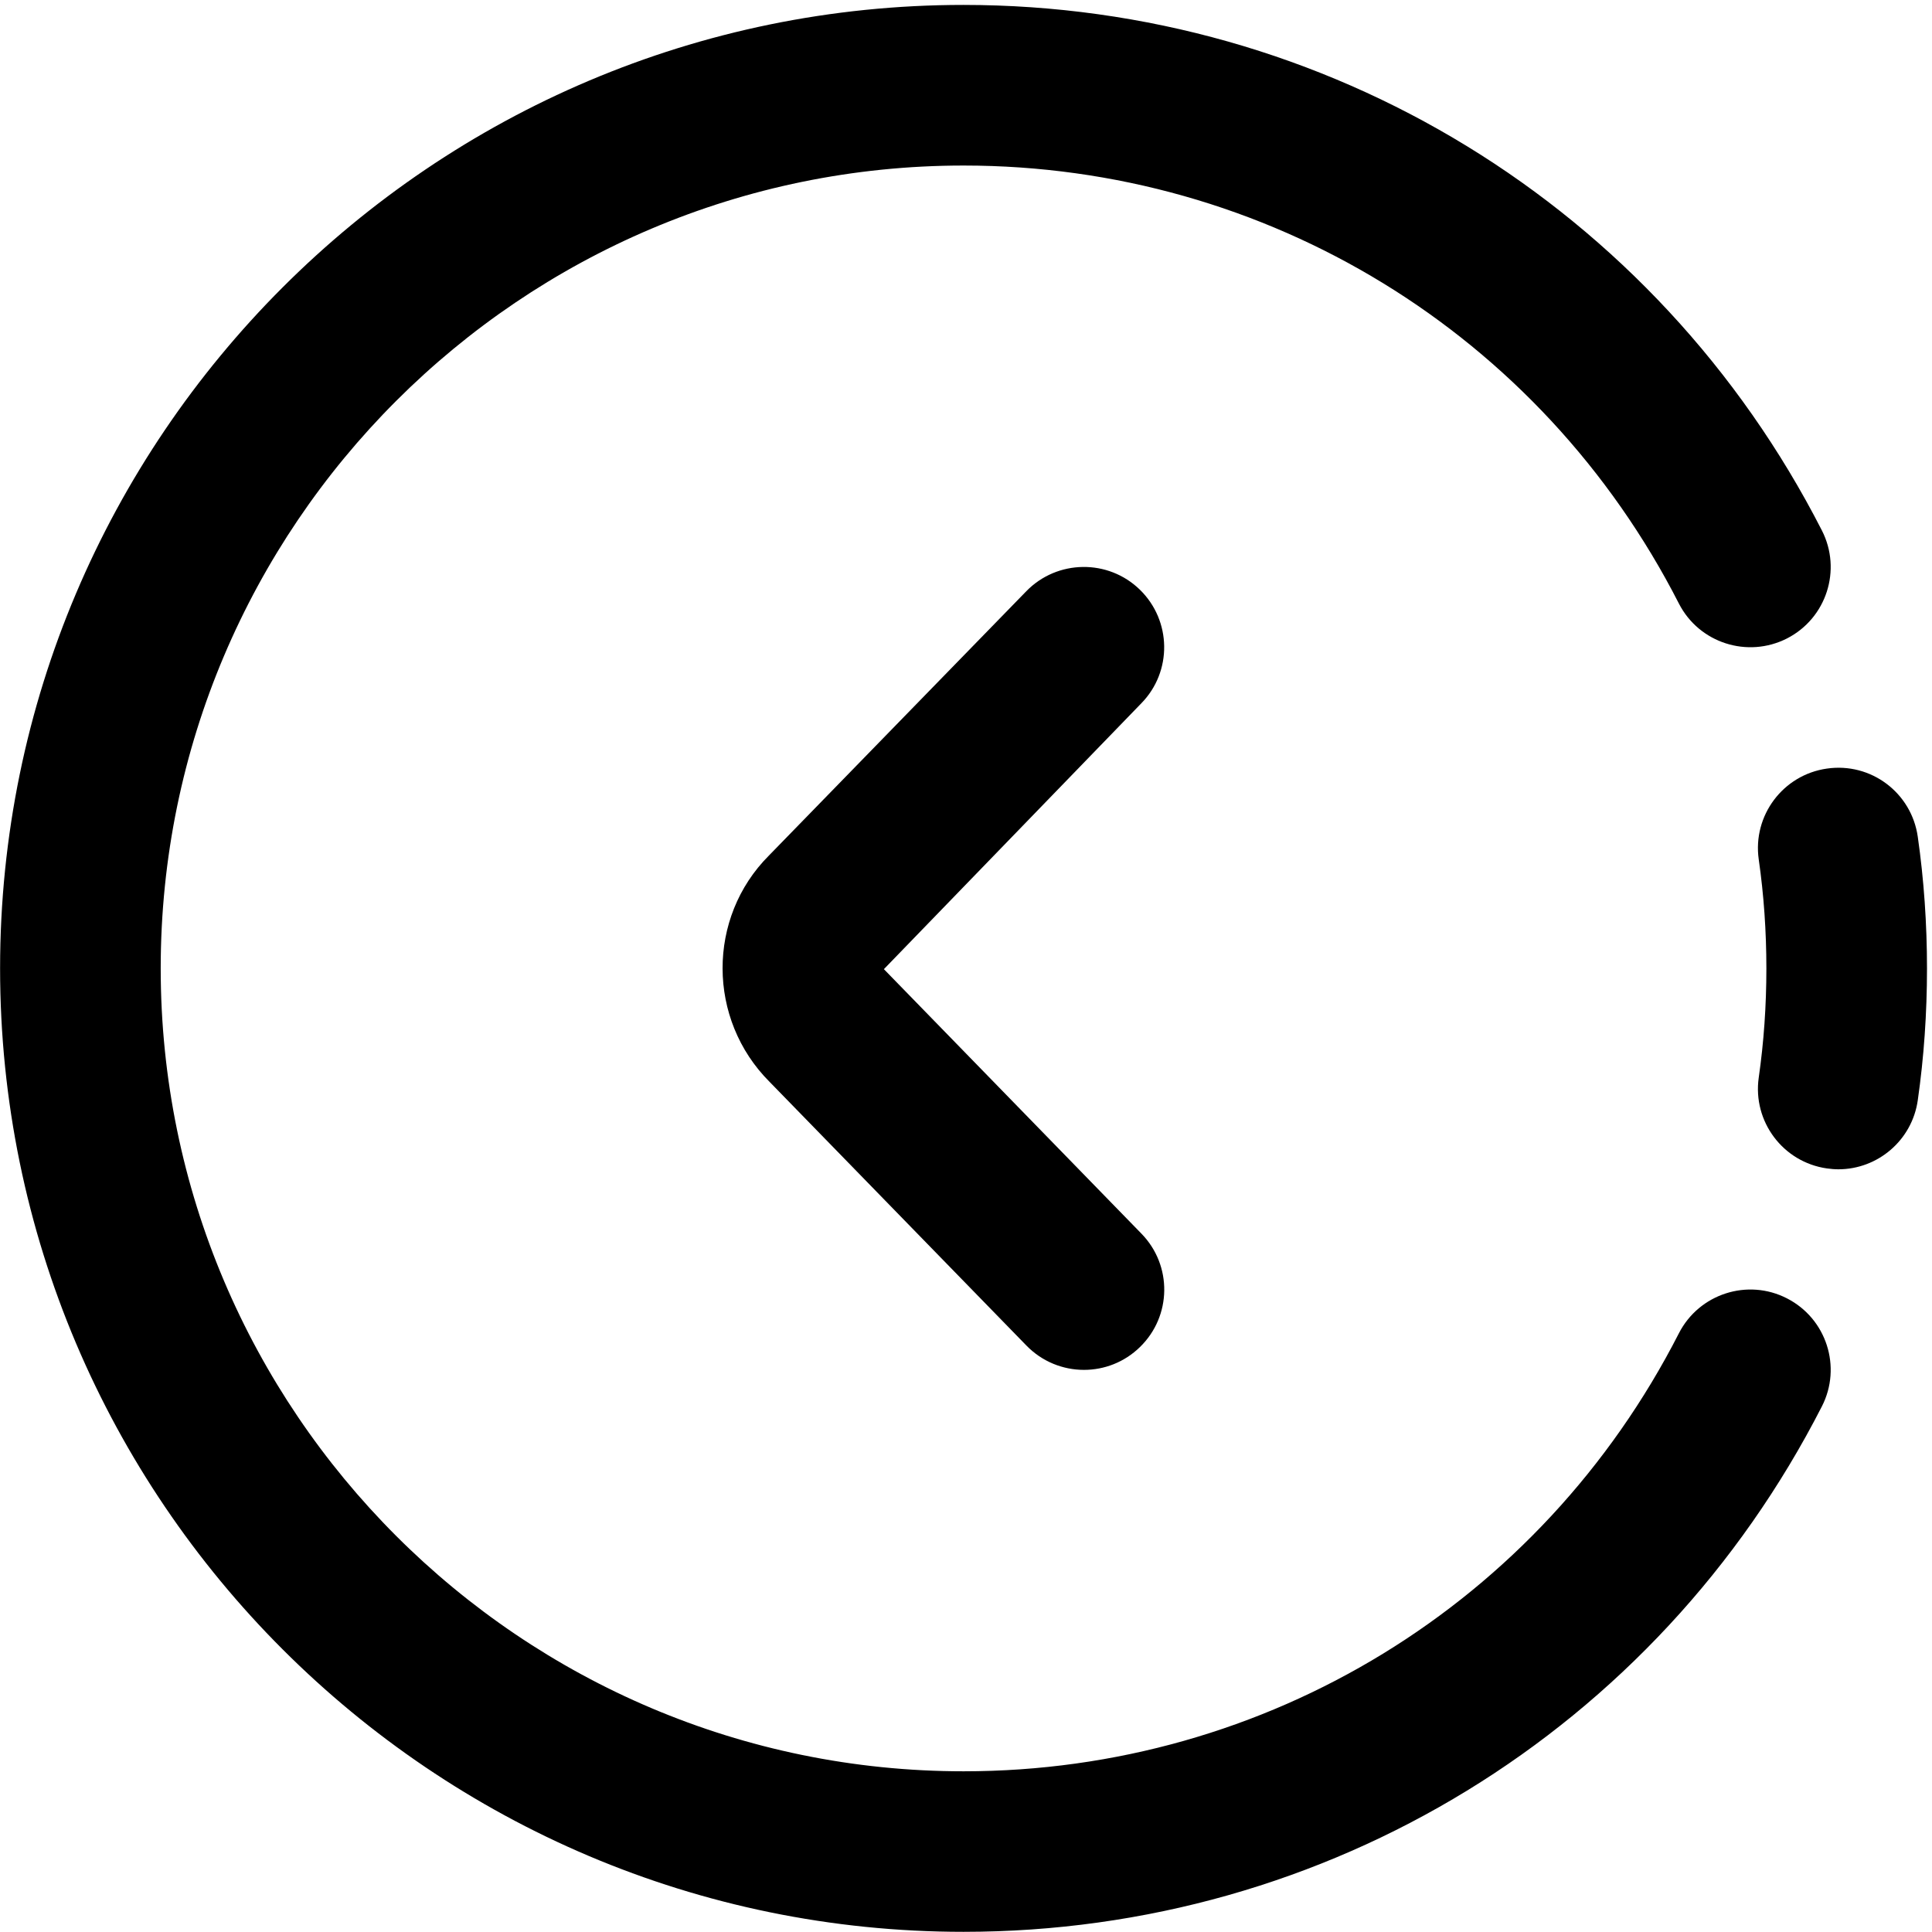<svg width="22" height="22" viewBox="0 0 22 22" fill="none" xmlns="http://www.w3.org/2000/svg">
<path d="M12.981 15.339C12.803 15.513 12.573 15.599 12.343 15.599C12.105 15.599 11.867 15.506 11.688 15.322L8.764 12.32C8.051 11.607 8.051 10.448 8.755 9.743L11.687 6.732C12.039 6.371 12.619 6.363 12.98 6.715C13.342 7.068 13.35 7.647 12.997 8.008L10.065 11.036L12.997 14.047C13.351 14.409 13.343 14.987 12.981 15.339Z" fill="black"/>
<path d="M21.838 9.528C21.908 10.016 21.943 10.521 21.943 11.028C21.943 11.536 21.908 12.041 21.838 12.529C21.773 12.986 21.381 13.315 20.934 13.315C20.891 13.315 20.848 13.311 20.803 13.305C20.304 13.234 19.956 12.771 20.027 12.271C20.085 11.868 20.114 11.45 20.114 11.028C20.114 10.607 20.085 10.189 20.027 9.786C19.956 9.286 20.304 8.823 20.803 8.752C21.306 8.679 21.767 9.028 21.838 9.528Z" fill="black"/>
<path d="M20.746 6.04C20.976 6.49 20.798 7.04 20.349 7.27C19.899 7.499 19.348 7.322 19.118 6.873C17.546 3.796 14.424 1.885 10.973 1.885C5.931 1.885 1.83 5.986 1.83 11.027C1.83 16.069 5.931 20.17 10.973 20.17C14.424 20.17 17.546 18.259 19.118 15.182C19.348 14.733 19.9 14.554 20.349 14.785C20.798 15.015 20.976 15.566 20.746 16.015C18.859 19.706 15.114 21.998 10.972 21.998C4.923 21.998 0.001 17.077 0.001 11.027C0.001 4.977 4.923 0.056 10.972 0.056C15.114 0.057 18.859 2.35 20.746 6.04Z" fill="black"/>
</svg>
